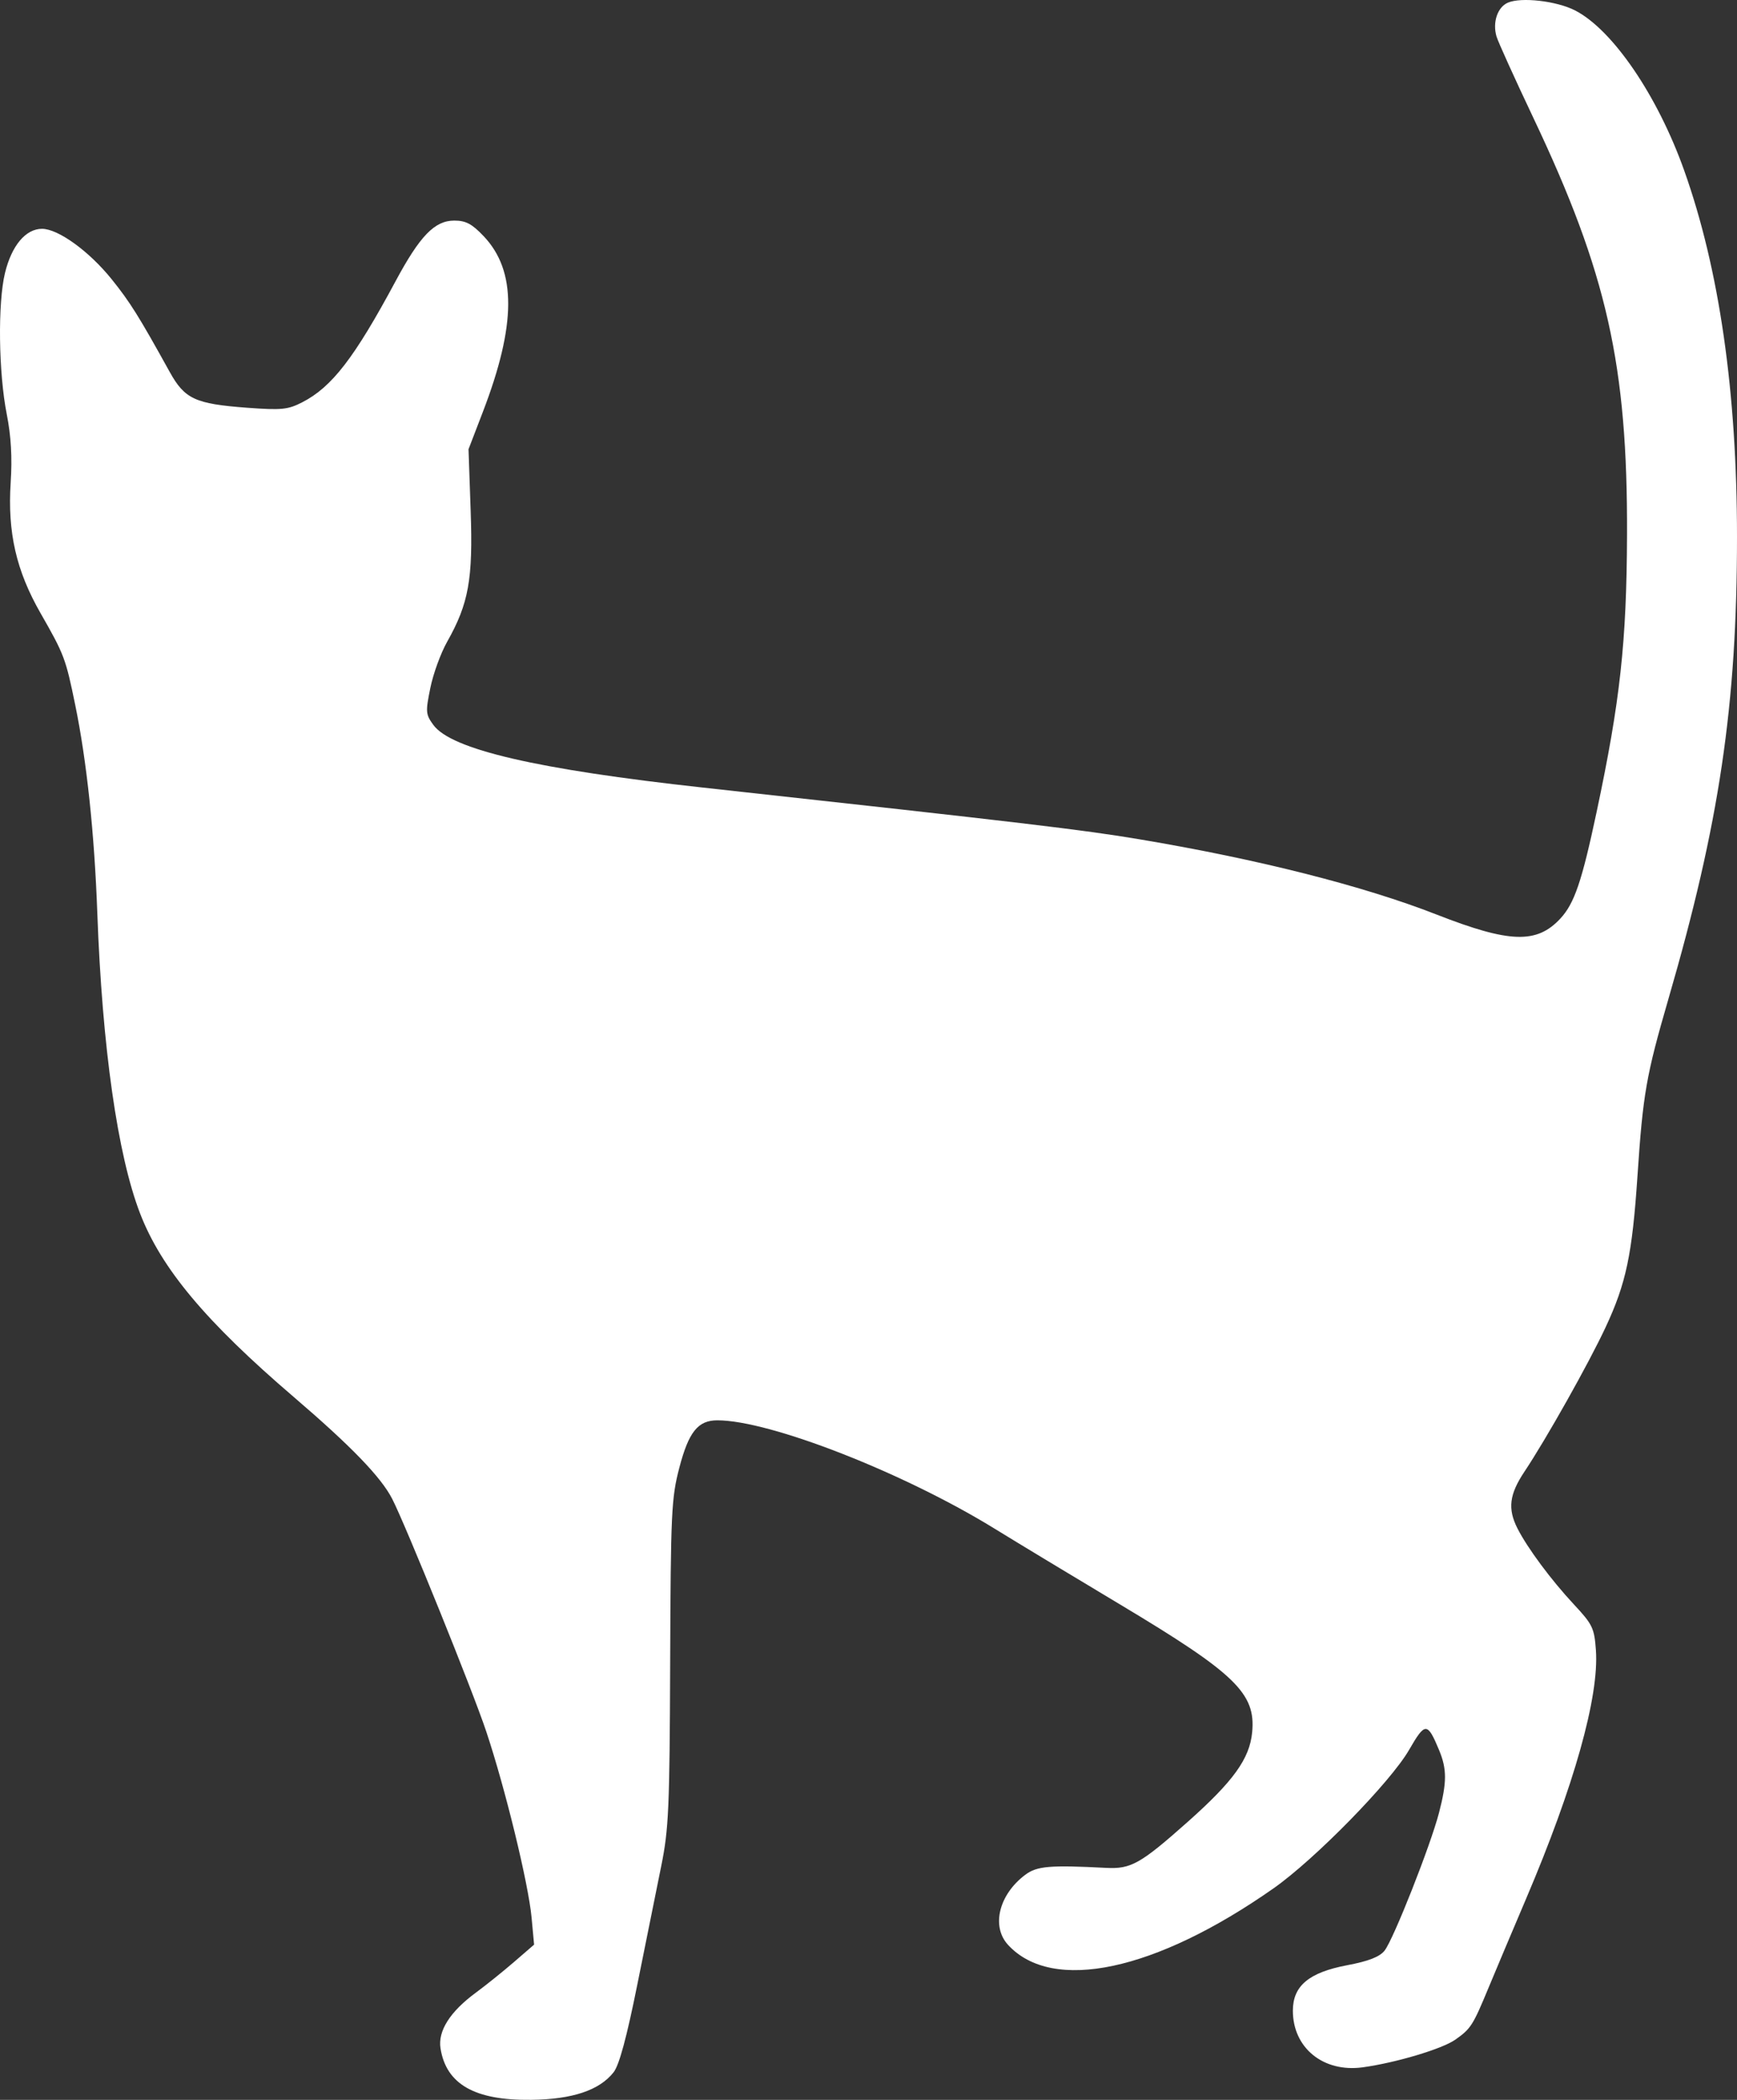 <svg width="48" height="58" viewBox="0 0 48 58" fill="none" xmlns="http://www.w3.org/2000/svg">
<rect x="0" y="0" width="48" height="58" fill="#333333" stroke="none"/>
<path fill-rule="evenodd" clip-rule="evenodd" d="M41.668 0.074C41.382 0.197 41.24 0.618 41.354 1.006C41.396 1.151 41.855 2.164 42.373 3.256C44.408 7.548 44.978 10.086 44.961 14.774C44.95 17.74 44.771 19.37 44.119 22.435C43.712 24.35 43.506 24.955 43.117 25.373C42.465 26.074 41.716 26.049 39.703 25.262C37.679 24.47 34.772 23.733 31.5 23.184C29.921 22.918 28.287 22.725 19.43 21.754C14.836 21.25 12.471 20.701 11.975 20.023C11.762 19.731 11.757 19.661 11.892 19.001C11.971 18.611 12.18 18.037 12.357 17.725C12.953 16.668 13.073 15.997 13.006 14.104L12.947 12.408L13.341 11.383C14.269 8.971 14.277 7.486 13.368 6.526C13.041 6.182 12.874 6.093 12.553 6.093C12.011 6.093 11.604 6.514 10.928 7.773C9.792 9.887 9.171 10.692 8.351 11.112C7.955 11.315 7.779 11.332 6.827 11.262C5.396 11.156 5.103 11.021 4.689 10.272C3.837 8.733 3.591 8.339 3.082 7.708C2.459 6.936 1.607 6.32 1.161 6.32C0.711 6.32 0.323 6.781 0.139 7.536C-0.065 8.37 -0.041 10.293 0.188 11.448C0.306 12.045 0.34 12.638 0.295 13.33C0.206 14.707 0.448 15.763 1.122 16.939C1.775 18.079 1.815 18.185 2.079 19.472C2.397 21.022 2.609 23.017 2.689 25.215C2.824 28.926 3.249 31.909 3.873 33.521C4.46 35.039 5.69 36.507 8.118 38.586C9.703 39.944 10.527 40.795 10.837 41.398C11.21 42.123 13.064 46.703 13.438 47.828C13.965 49.407 14.603 52.028 14.69 52.968L14.759 53.712L14.208 54.188C13.905 54.45 13.429 54.833 13.15 55.038C12.436 55.563 12.097 56.097 12.173 56.577C12.331 57.569 13.12 58.018 14.675 57.999C15.816 57.986 16.566 57.735 16.957 57.236C17.111 57.039 17.318 56.275 17.612 54.813C17.848 53.639 18.145 52.167 18.272 51.543C18.479 50.523 18.505 49.953 18.519 45.926C18.535 41.769 18.553 41.377 18.773 40.537C19.032 39.549 19.288 39.23 19.823 39.23C21.277 39.23 24.983 40.679 27.505 42.235C28.096 42.599 29.642 43.533 30.941 44.31C34.141 46.225 34.706 46.771 34.602 47.847C34.532 48.577 34.086 49.197 32.82 50.322C31.52 51.477 31.254 51.627 30.573 51.592C29.013 51.511 28.655 51.541 28.333 51.782C27.604 52.327 27.387 53.207 27.855 53.717C29.081 55.052 31.927 54.447 35.193 52.157C36.335 51.356 38.423 49.224 38.937 48.335C39.384 47.561 39.443 47.561 39.769 48.342C39.985 48.864 39.985 49.224 39.766 50.068C39.529 50.98 38.502 53.579 38.259 53.88C38.121 54.051 37.815 54.17 37.221 54.282C36.168 54.482 35.727 54.852 35.727 55.537C35.727 56.565 36.568 57.248 37.654 57.101C38.564 56.977 39.844 56.596 40.212 56.339C40.645 56.036 40.701 55.948 41.139 54.891C41.333 54.423 41.797 53.325 42.169 52.451C43.497 49.337 44.193 46.86 44.101 45.578C44.057 44.967 44.009 44.868 43.492 44.314C42.863 43.639 42.21 42.76 41.933 42.215C41.658 41.673 41.708 41.275 42.127 40.647C42.732 39.74 43.901 37.662 44.367 36.664C44.936 35.447 45.104 34.653 45.25 32.478C45.402 30.207 45.49 29.709 46.103 27.598C47.516 22.737 48 19.476 48 14.831C48 10.828 47.511 7.434 46.54 4.707C45.804 2.639 44.563 0.82 43.525 0.288C43.013 0.026 42.039 -0.086 41.668 0.074Z" fill="white"/>
</svg>
